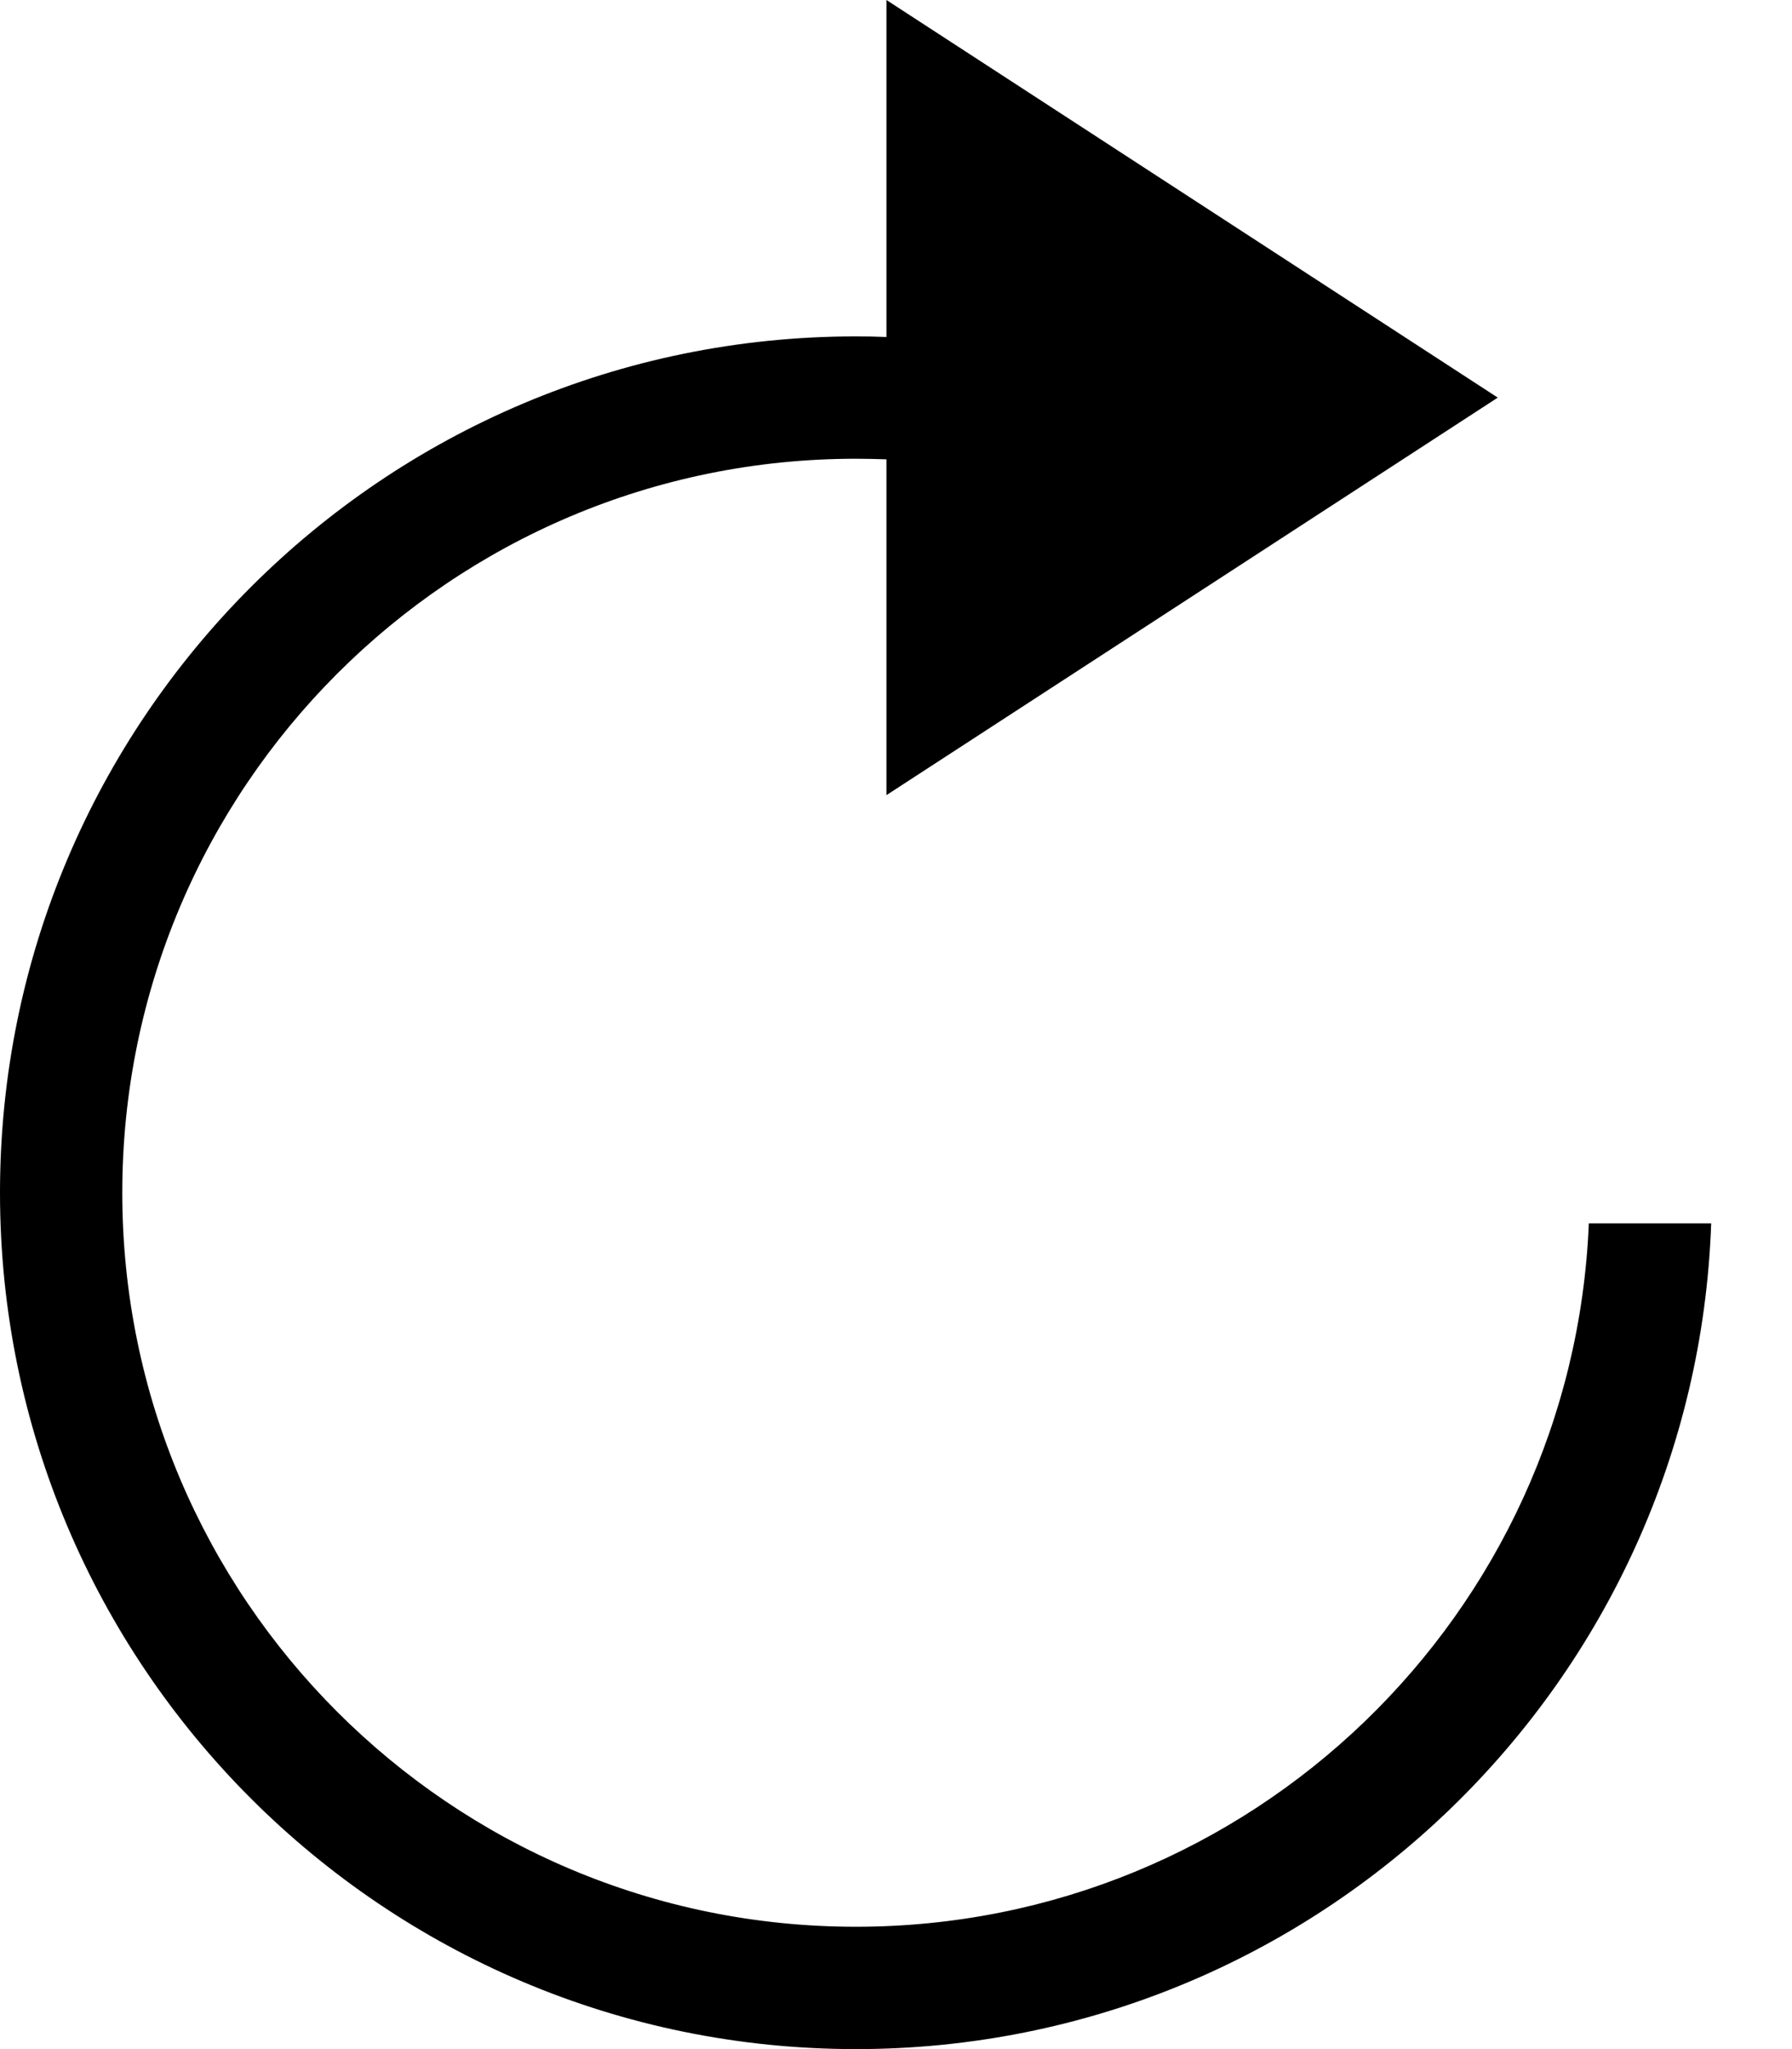 <svg width="21" height="24" viewBox="0 0 21 24" fill="none" xmlns="http://www.w3.org/2000/svg">
<path fill-rule="evenodd" clip-rule="evenodd" d="M10.388 9.313L17.552 4.657L10.388 0V3.947C10.269 3.942 10.15 3.94 10.03 3.94C4.491 3.94 0 8.431 0 13.97C0 19.509 4.491 24 10.03 24C15.449 24 19.865 19.702 20.053 14.328H18.619C18.432 18.91 14.658 22.567 10.03 22.567C5.282 22.567 1.433 18.718 1.433 13.97C1.433 9.222 5.282 5.373 10.03 5.373C10.15 5.373 10.269 5.376 10.388 5.38V9.313Z" fill="black"/>
</svg>
